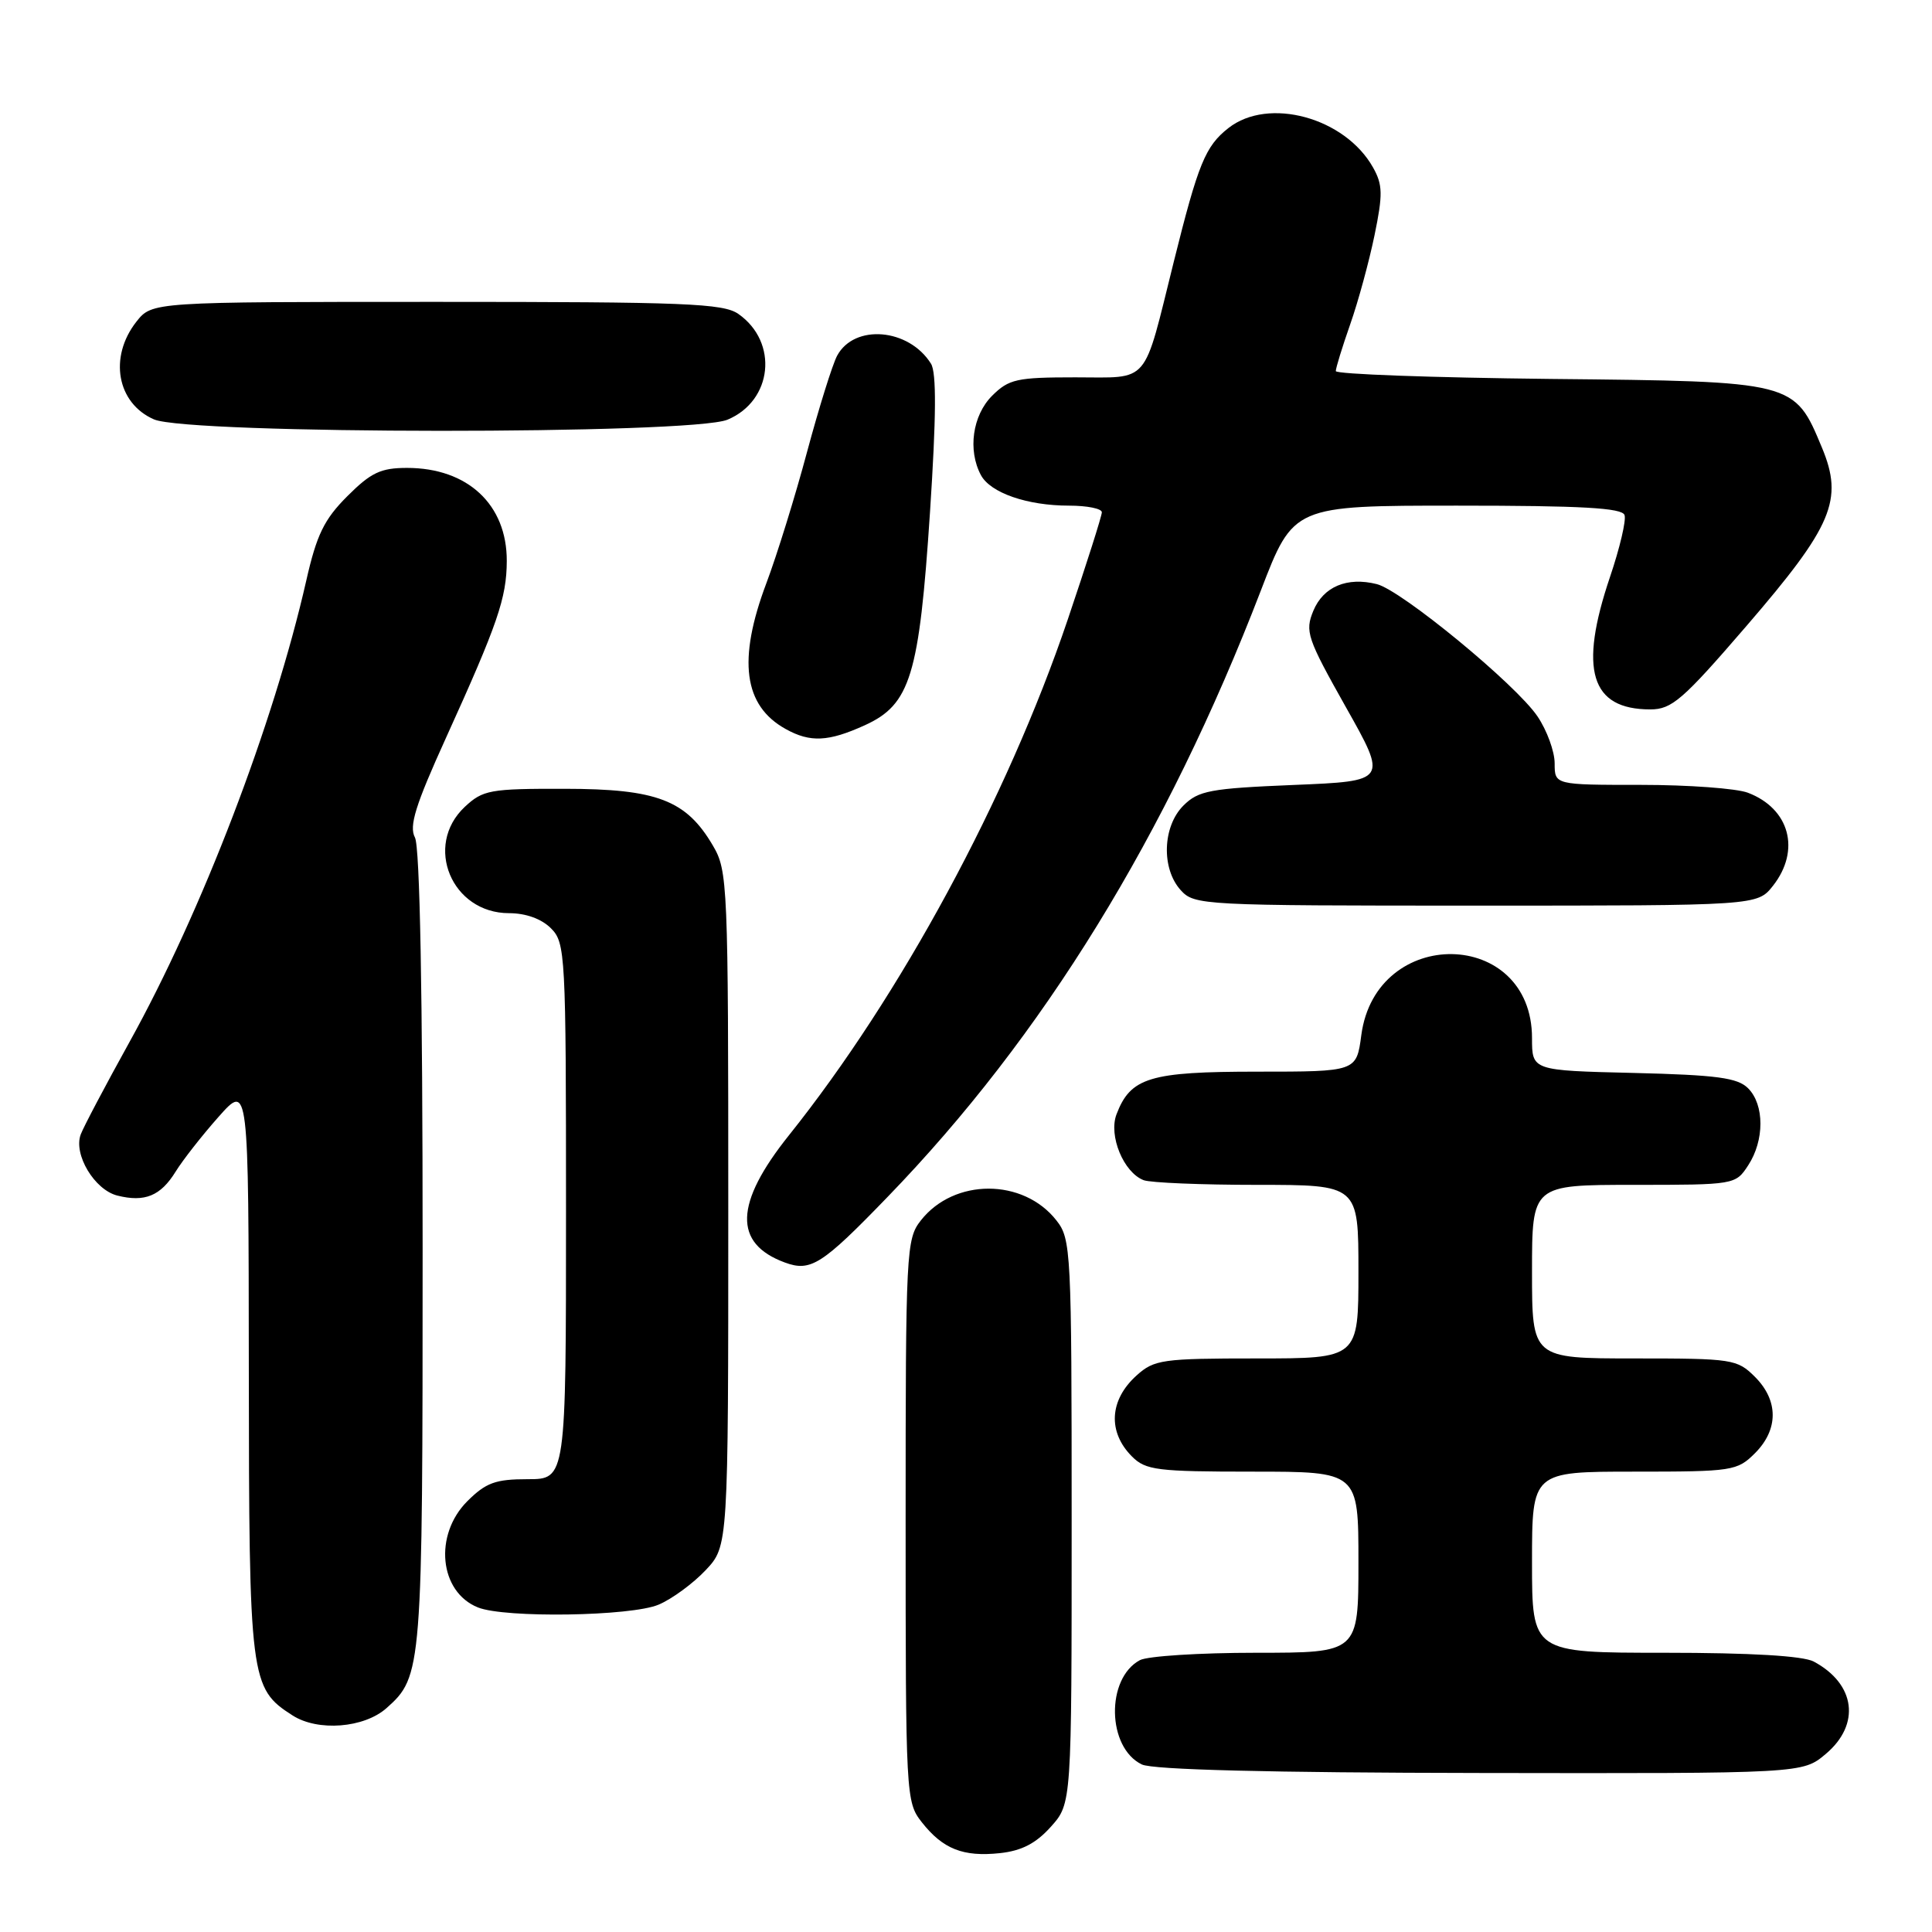 <?xml version="1.0" encoding="UTF-8" standalone="no"?>
<!DOCTYPE svg PUBLIC "-//W3C//DTD SVG 1.1//EN" "http://www.w3.org/Graphics/SVG/1.1/DTD/svg11.dtd" >
<svg xmlns="http://www.w3.org/2000/svg" xmlns:xlink="http://www.w3.org/1999/xlink" version="1.1" viewBox="0 0 256 256">
 <g >
 <path fill="currentColor"
d=" M 139.25 242.05 C 142.00 238.97 142.00 238.97 142.00 201.62 C 142.00 165.69 141.92 164.17 139.98 161.71 C 135.58 156.10 126.42 156.10 122.02 161.71 C 120.08 164.17 120.00 165.69 120.00 201.50 C 120.00 238.02 120.04 238.78 122.14 241.45 C 124.94 245.01 127.62 246.07 132.50 245.55 C 135.38 245.24 137.27 244.26 139.25 242.05 Z  M 241.92 232.41 C 246.57 228.50 245.87 223.12 240.32 220.16 C 238.89 219.41 232.00 219.00 220.57 219.00 C 203.00 219.00 203.00 219.00 203.00 207.00 C 203.00 195.00 203.00 195.00 216.55 195.00 C 229.59 195.00 230.18 194.91 232.55 192.55 C 235.67 189.42 235.67 185.58 232.55 182.45 C 230.18 180.09 229.59 180.00 216.55 180.00 C 203.00 180.00 203.00 180.00 203.00 168.50 C 203.00 157.00 203.00 157.00 216.48 157.00 C 229.86 157.00 229.97 156.98 231.64 154.42 C 233.81 151.11 233.81 146.38 231.63 144.20 C 230.24 142.81 227.52 142.44 216.47 142.17 C 203.00 141.85 203.00 141.85 203.00 137.56 C 203.00 122.96 182.32 122.60 180.38 137.16 C 179.74 142.00 179.74 142.00 166.59 142.00 C 152.34 142.00 149.80 142.77 147.94 147.66 C 146.87 150.48 148.88 155.36 151.54 156.38 C 152.44 156.72 159.20 157.00 166.58 157.00 C 180.00 157.00 180.00 157.00 180.00 168.50 C 180.00 180.00 180.00 180.00 166.56 180.00 C 154.02 180.00 152.94 180.15 150.61 182.25 C 146.99 185.50 146.75 189.75 150.00 193.00 C 151.81 194.81 153.33 195.00 166.00 195.00 C 180.00 195.00 180.00 195.00 180.00 207.00 C 180.00 219.00 180.00 219.00 166.43 219.00 C 158.97 219.00 152.05 219.44 151.04 219.98 C 146.51 222.41 146.68 231.57 151.30 233.80 C 152.74 234.50 168.26 234.89 196.17 234.93 C 238.85 235.00 238.85 235.00 241.92 232.41 Z  M 51.22 226.33 C 55.94 222.13 56.00 221.32 56.00 165.47 C 56.00 131.69 55.64 112.19 54.98 110.97 C 54.18 109.46 55.04 106.70 59.09 97.78 C 65.95 82.67 67.13 79.24 67.15 74.34 C 67.18 66.86 61.97 62.00 53.93 62.00 C 50.45 62.00 49.15 62.62 46.02 65.75 C 42.95 68.82 41.96 70.85 40.58 76.94 C 36.26 95.95 26.74 120.80 17.16 138.07 C 13.98 143.81 11.07 149.32 10.70 150.31 C 9.70 152.96 12.52 157.66 15.55 158.42 C 19.18 159.33 21.28 158.47 23.27 155.25 C 24.20 153.74 26.76 150.47 28.95 148.00 C 32.94 143.50 32.94 143.50 32.97 181.35 C 33.00 222.64 33.14 223.70 38.76 227.30 C 42.12 229.46 48.24 228.98 51.22 226.33 Z  M 87.28 212.62 C 89.05 211.87 91.85 209.81 93.50 208.06 C 96.50 204.87 96.50 204.87 96.50 160.18 C 96.50 117.04 96.43 115.38 94.46 112.04 C 90.93 106.02 87.06 104.53 74.84 104.52 C 64.91 104.50 63.99 104.67 61.58 106.92 C 56.12 112.05 59.85 121.00 67.45 121.00 C 69.67 121.00 71.75 121.75 73.00 123.00 C 74.92 124.92 75.00 126.33 75.00 160.50 C 75.00 196.00 75.00 196.00 69.92 196.00 C 65.65 196.00 64.39 196.46 61.92 198.92 C 57.46 203.39 58.20 210.93 63.32 212.99 C 66.88 214.43 83.67 214.17 87.28 212.62 Z  M 117.59 158.62 C 138.21 137.33 154.58 110.72 167.07 78.25 C 171.39 67.00 171.39 67.00 193.11 67.00 C 209.59 67.00 214.94 67.30 215.26 68.25 C 215.50 68.94 214.63 72.62 213.34 76.43 C 209.17 88.76 210.76 94.00 218.67 94.00 C 221.52 94.00 222.96 92.76 231.42 82.94 C 242.84 69.69 244.30 66.24 241.42 59.32 C 237.75 50.51 237.88 50.54 205.43 50.21 C 189.79 50.04 177.00 49.58 177.00 49.17 C 177.00 48.76 177.86 45.97 178.91 42.97 C 179.97 39.96 181.41 34.66 182.13 31.18 C 183.25 25.75 183.22 24.48 181.94 22.20 C 178.22 15.57 168.07 12.80 162.77 16.97 C 159.71 19.37 158.77 21.68 155.53 34.69 C 151.41 51.24 152.47 50.00 142.48 50.00 C 134.71 50.00 133.68 50.23 131.45 52.45 C 128.86 55.05 128.21 59.66 129.98 62.96 C 131.24 65.31 136.12 67.00 141.65 67.00 C 144.04 67.00 146.00 67.39 146.00 67.88 C 146.00 68.36 143.96 74.77 141.47 82.13 C 133.43 105.86 119.34 131.91 104.54 150.43 C 97.32 159.46 97.15 164.77 104.00 167.29 C 107.42 168.55 108.91 167.60 117.59 158.62 Z  M 234.93 117.37 C 238.63 112.66 237.14 107.14 231.60 105.04 C 230.10 104.47 223.72 104.00 217.43 104.00 C 206.00 104.00 206.00 104.00 206.00 101.15 C 206.00 99.58 204.98 96.78 203.73 94.93 C 200.90 90.72 185.71 78.22 182.44 77.40 C 178.50 76.41 175.36 77.73 174.03 80.92 C 172.89 83.67 173.19 84.55 178.33 93.69 C 183.86 103.50 183.86 103.50 171.44 104.01 C 160.34 104.47 158.80 104.76 156.81 106.74 C 154.04 109.51 153.86 115.09 156.45 117.95 C 158.26 119.95 159.28 120.00 195.58 120.00 C 232.85 120.00 232.85 120.00 234.93 117.37 Z  M 114.59 96.10 C 120.63 93.35 121.80 89.53 123.23 67.86 C 124.06 55.21 124.10 49.37 123.36 48.19 C 120.42 43.49 113.20 42.89 110.92 47.14 C 110.30 48.31 108.51 54.04 106.94 59.88 C 105.38 65.72 102.95 73.55 101.55 77.27 C 97.72 87.44 98.52 93.51 104.11 96.60 C 107.36 98.41 109.77 98.29 114.59 96.10 Z  M 96.40 55.61 C 102.38 53.11 103.18 45.34 97.84 41.60 C 95.84 40.20 90.80 40.00 57.85 40.00 C 20.15 40.00 20.15 40.00 18.07 42.63 C 14.39 47.32 15.49 53.43 20.40 55.57 C 24.99 57.57 91.63 57.60 96.40 55.61 Z "/>
</g>
</svg>
